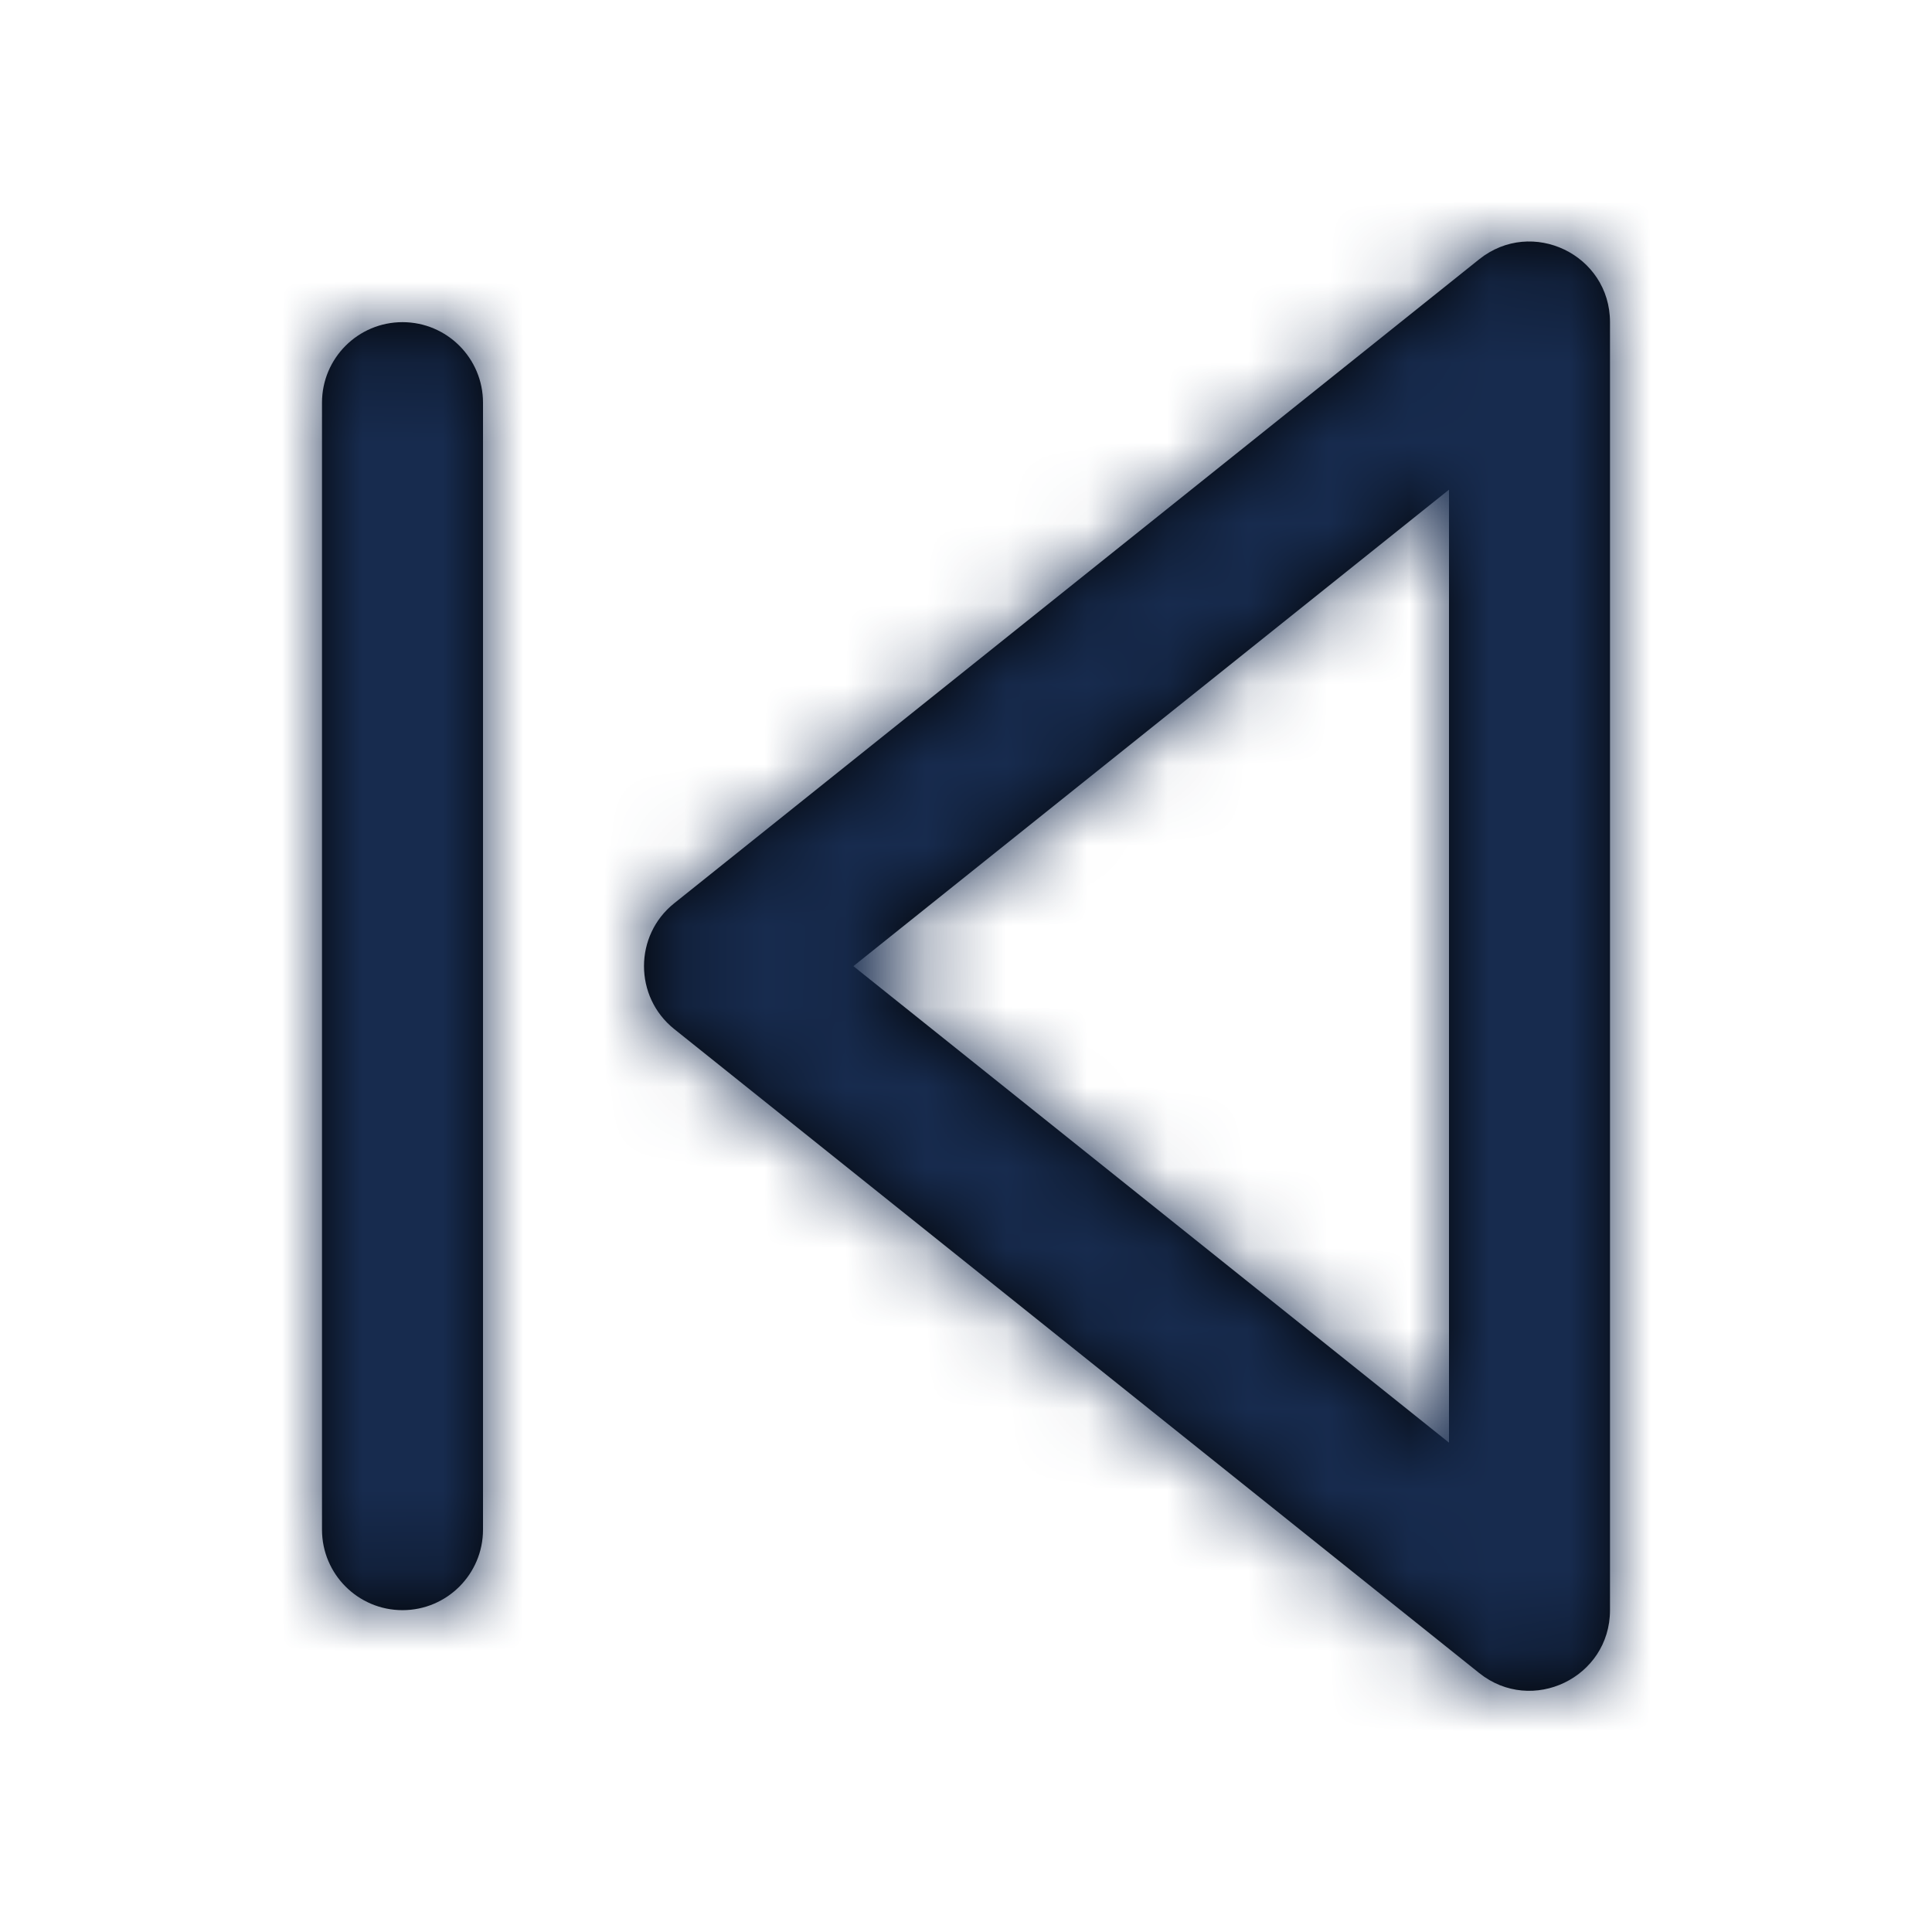 <?xml version="1.0" encoding="UTF-8"?>
<svg width="24px" height="24px" viewBox="0 0 24 24" version="1.1" xmlns="http://www.w3.org/2000/svg" xmlns:xlink="http://www.w3.org/1999/xlink">
    <!-- Generator: Sketch 54.1 (76490) - https://sketchapp.com -->
    <title>Icon/Feather/skip-back</title>
    <desc>Created with Sketch.</desc>
    <defs>
        <path d="M18,6.083 L10.601,12.002 L18,17.921 L18,6.083 Z M18.375,20.783 L8.375,12.783 C7.875,12.382 7.875,11.621 8.375,11.221 L18.375,3.221 C19.03,2.697 20,3.163 20,4.002 L20,20.002 C20,20.84 19.03,21.307 18.375,20.783 Z M6,19.002 C6,19.554 5.552,20.002 5,20.002 C4.448,20.002 4,19.554 4,19.002 L4,5.002 C4,4.45 4.448,4.002 5,4.002 C5.552,4.002 6,4.45 6,5.002 L6,19.002 Z" id="path-1"></path>
    </defs>
    <g id="Icon/Feather/skip-back" stroke="none" stroke-width="1" fill="none" fill-rule="evenodd">
        <mask id="mask-2" fill="white">
            <use xlink:href="#path-1"></use>
        </mask>
        <use id="Combined-Shape" fill="#000000" fill-rule="nonzero" xlink:href="#path-1"></use>
        <g id="Color/Neutral/Black" mask="url(#mask-2)" fill="#172B4E" fill-rule="nonzero">
            <rect id="Rectangle" x="0" y="0" width="24" height="24"></rect>
        </g>
    </g>
</svg>